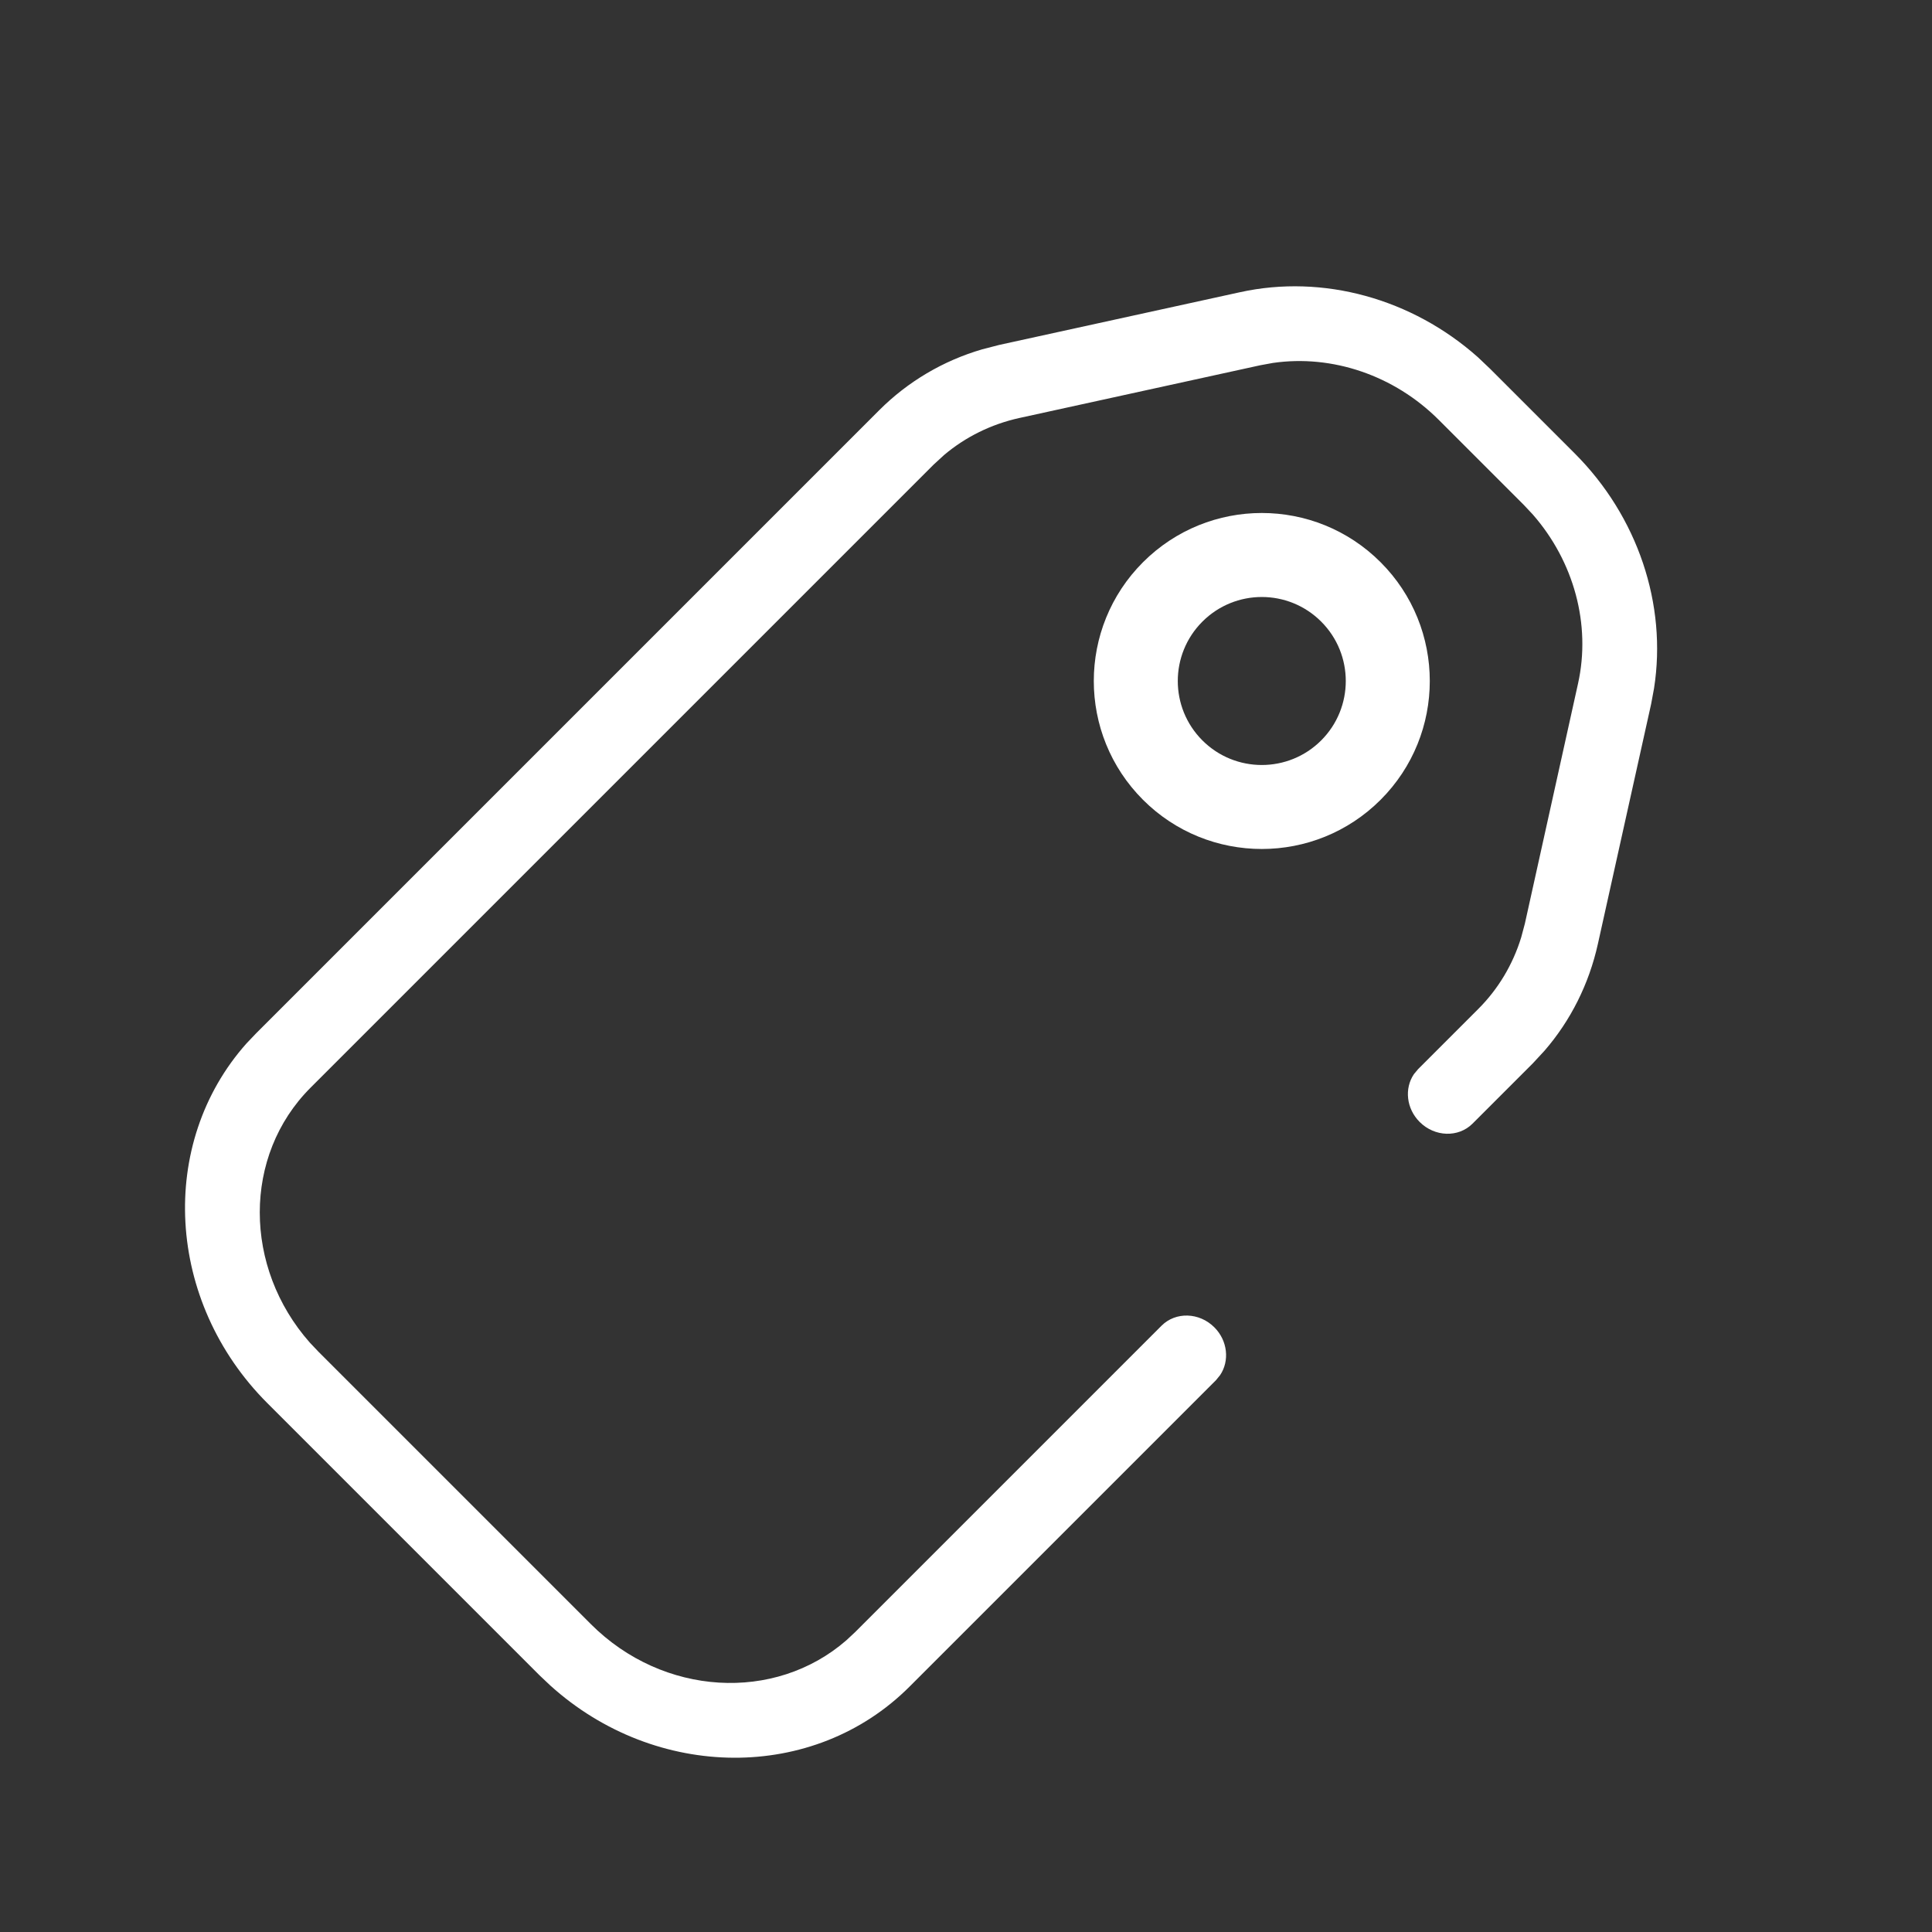<?xml version="1.0" encoding="UTF-8"?>
<svg width="23px" height="23px" viewBox="0 0 23 23" version="1.1" xmlns="http://www.w3.org/2000/svg" xmlns:xlink="http://www.w3.org/1999/xlink">
    <rect x="0" y="0" width="23" height="23" fill="#333333" stroke="none"/>
    <title>Group 6</title>
    <g id="Symbols" stroke="none" stroke-width="1" fill="none" fill-rule="evenodd">
        <g id="Group-6" class="icon" transform="translate(11.314, 11.314) rotate(-45) translate(-11.314, -11.314) translate(1.314, 5.314)" fill="#FFFFFF" fill-rule="nonzero">
            <path d="M13.949,0.854 C14.429,0.854 14.902,0.975 15.327,1.208 L15.507,1.314 L17.979,2.898 C18.832,3.444 19.373,4.4 19.434,5.448 L19.439,5.646 L19.439,7.073 C19.439,8.134 18.946,9.122 18.13,9.717 L17.973,9.825 L15.504,11.397 C15.094,11.658 14.632,11.812 14.157,11.846 L13.952,11.854 L12.937,11.854 C12.699,11.854 12.506,11.648 12.506,11.395 C12.506,11.17 12.658,10.983 12.86,10.944 L12.937,10.937 L13.952,10.937 C14.287,10.937 14.616,10.854 14.914,10.696 L15.061,10.611 L17.529,9.038 C18.136,8.652 18.523,7.976 18.572,7.233 L18.577,7.073 L18.577,5.646 C18.577,4.896 18.232,4.197 17.66,3.77 L17.534,3.683 L15.062,2.099 C14.774,1.915 14.45,1.805 14.116,1.777 L13.949,1.77 L3.458,1.77 C2.315,1.77 1.379,2.716 1.306,3.911 L1.302,4.062 L1.302,8.645 C1.302,9.86 2.191,10.854 3.316,10.932 L3.458,10.937 L8.618,10.937 C8.856,10.937 9.049,11.142 9.049,11.395 C9.049,11.62 8.896,11.807 8.695,11.846 L8.618,11.854 L3.458,11.854 C1.846,11.854 0.53,10.511 0.444,8.821 L0.439,8.645 L0.439,4.062 C0.439,2.349 1.702,0.95 3.292,0.858 L3.458,0.854 L13.949,0.854 Z" id="Path"></path>
            <path d="M14.889,4.354 C15.994,4.354 16.889,5.249 16.889,6.354 C16.889,7.458 15.994,8.354 14.889,8.354 C13.785,8.354 12.889,7.458 12.889,6.354 C12.889,5.249 13.785,4.354 14.889,4.354 Z M14.889,5.354 C14.337,5.354 13.889,5.801 13.889,6.354 C13.889,6.906 14.337,7.354 14.889,7.354 C15.441,7.354 15.889,6.906 15.889,6.354 C15.889,5.801 15.441,5.354 14.889,5.354 Z" id="Combined-Shape"></path>
        </g>
    </g>
</svg>
